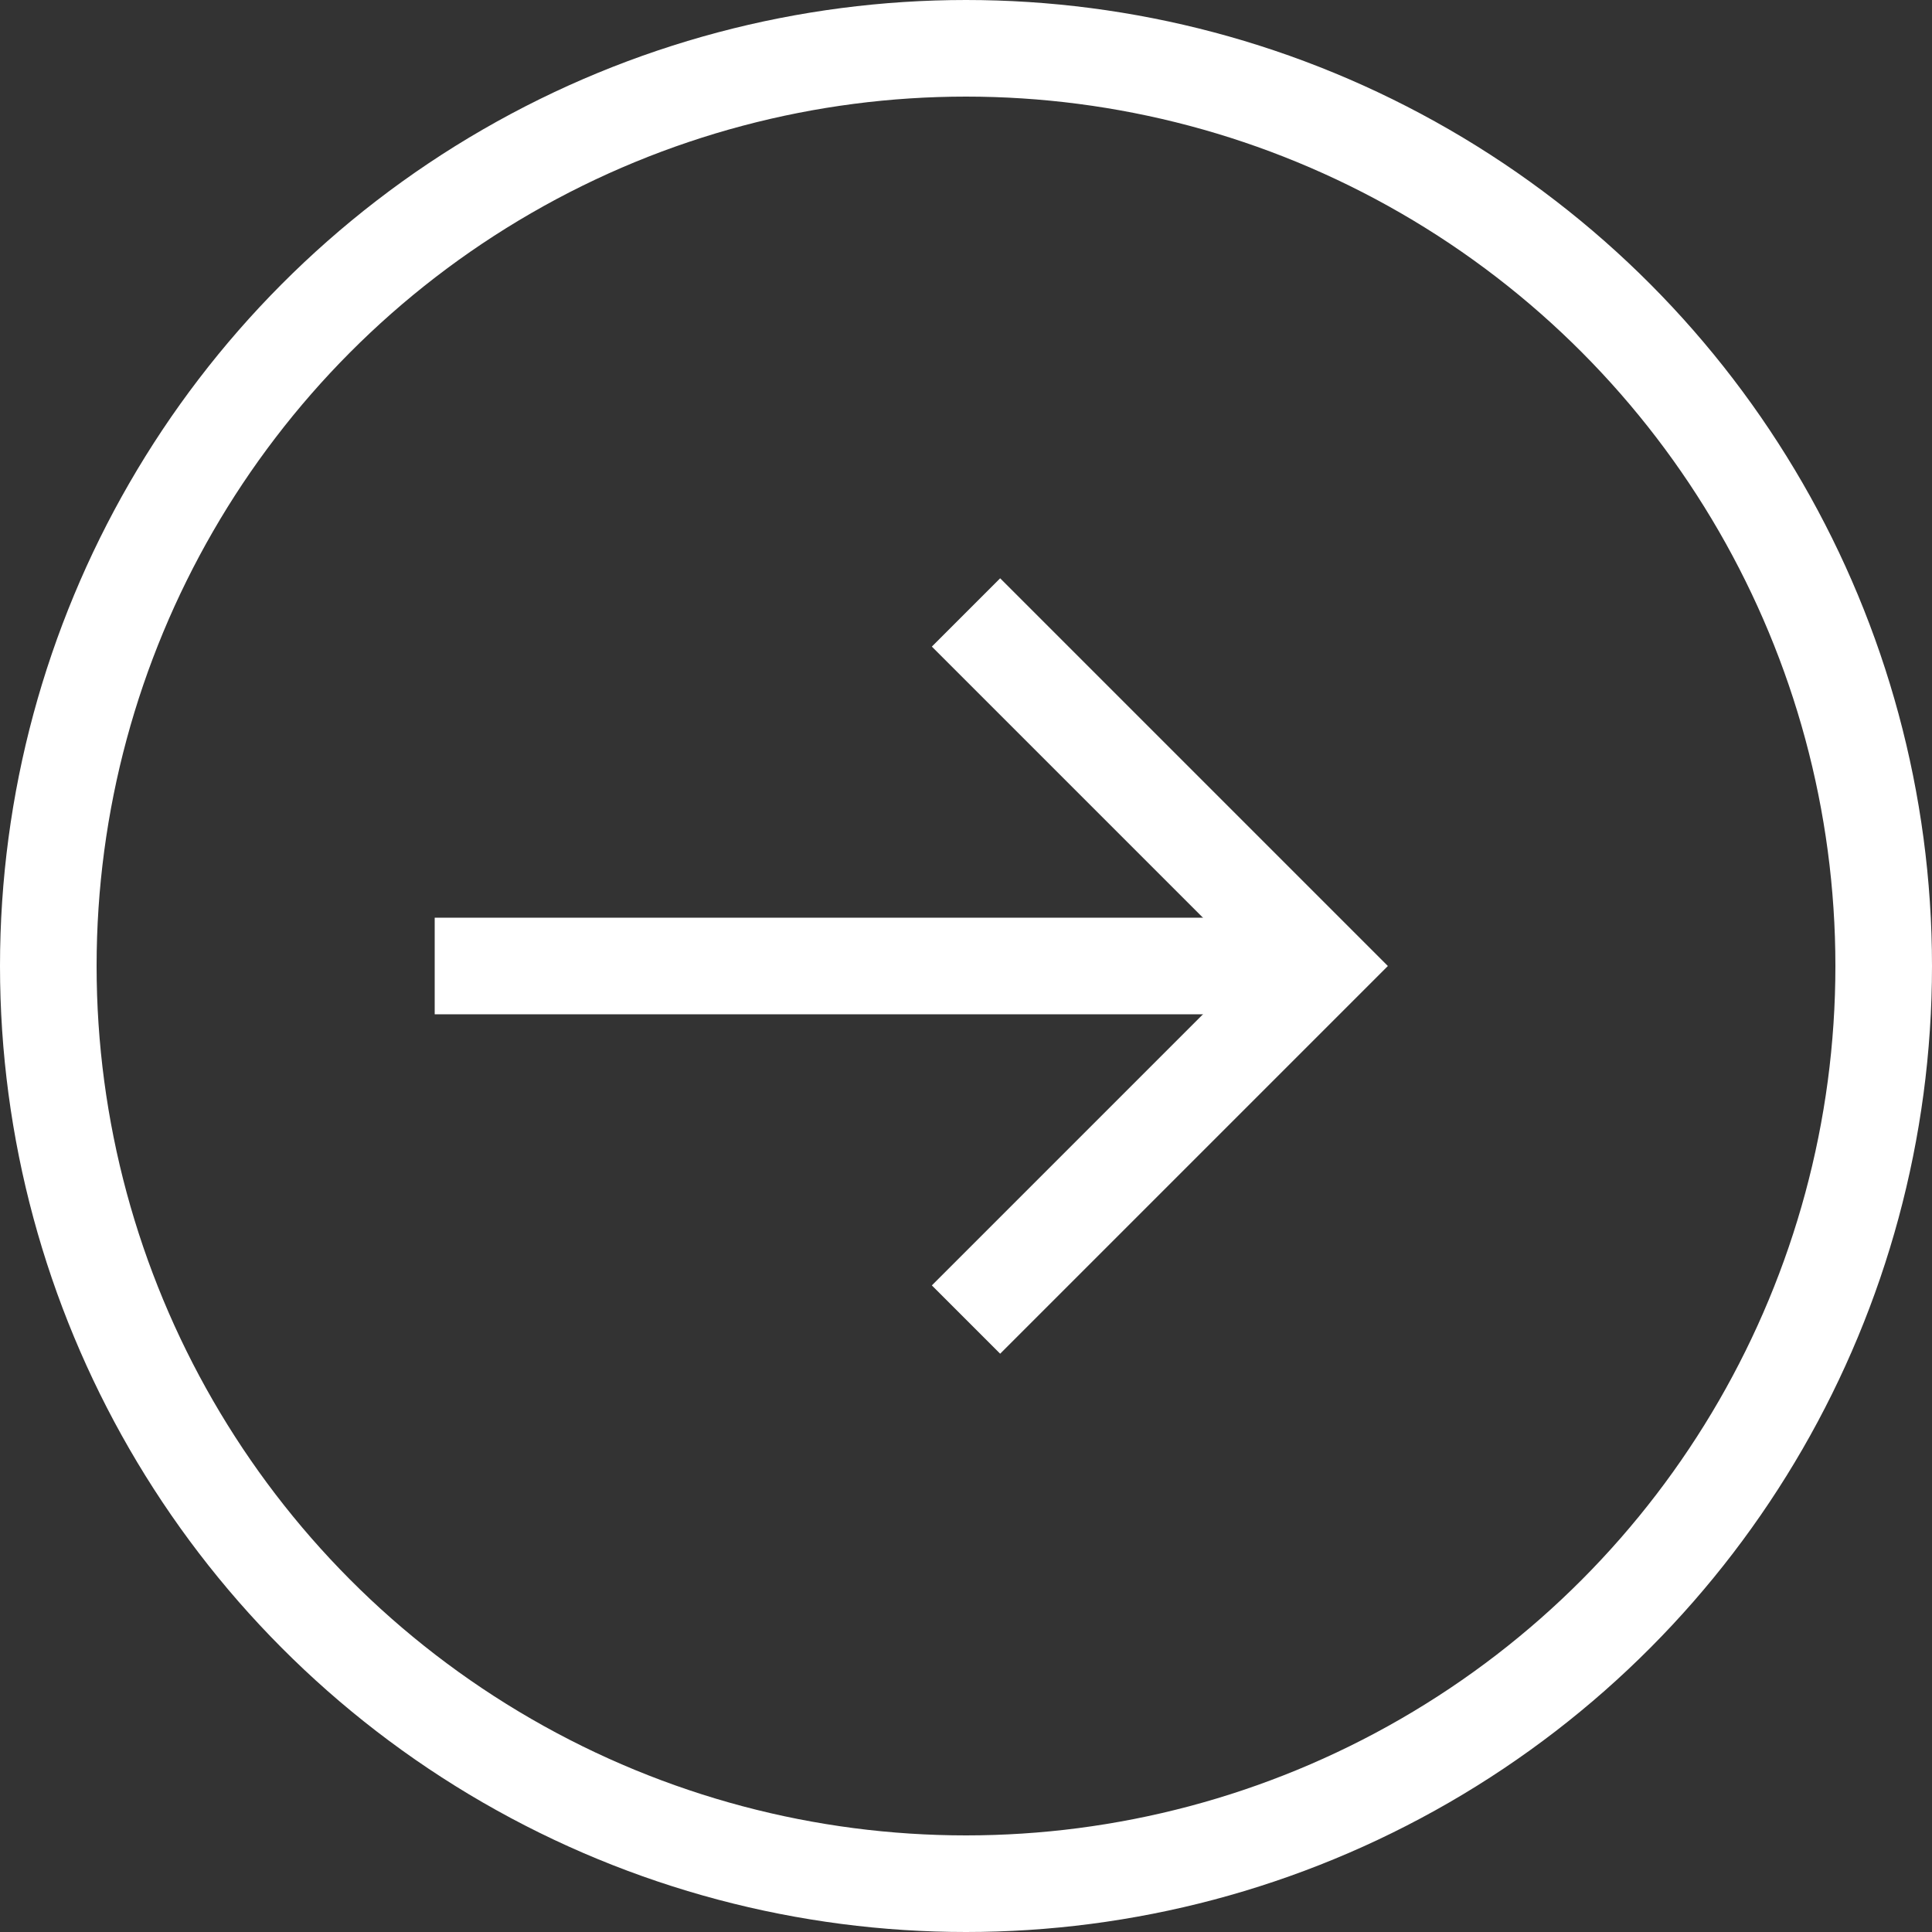 <svg xmlns="http://www.w3.org/2000/svg" viewBox="0 0 20 20"><rect x="0" y="0" width="20" height="20" fill="#333333" stroke="none"/><defs><style>.cls-1{fill:none;stroke:#fff;stroke-miterlimit:10;}</style></defs><title>sdb-transfer</title><g id="Layer_2" data-name="Layer 2"><g id="Layer_1-2" data-name="Layer 1"><circle class="cls-1" cx="10" cy="10" r="9.5"/><polyline class="cls-1" points="10 6.34 13.66 10 10 13.66"/><line class="cls-1" x1="13.5" y1="10" x2="4.5" y2="10"/></g></g></svg>